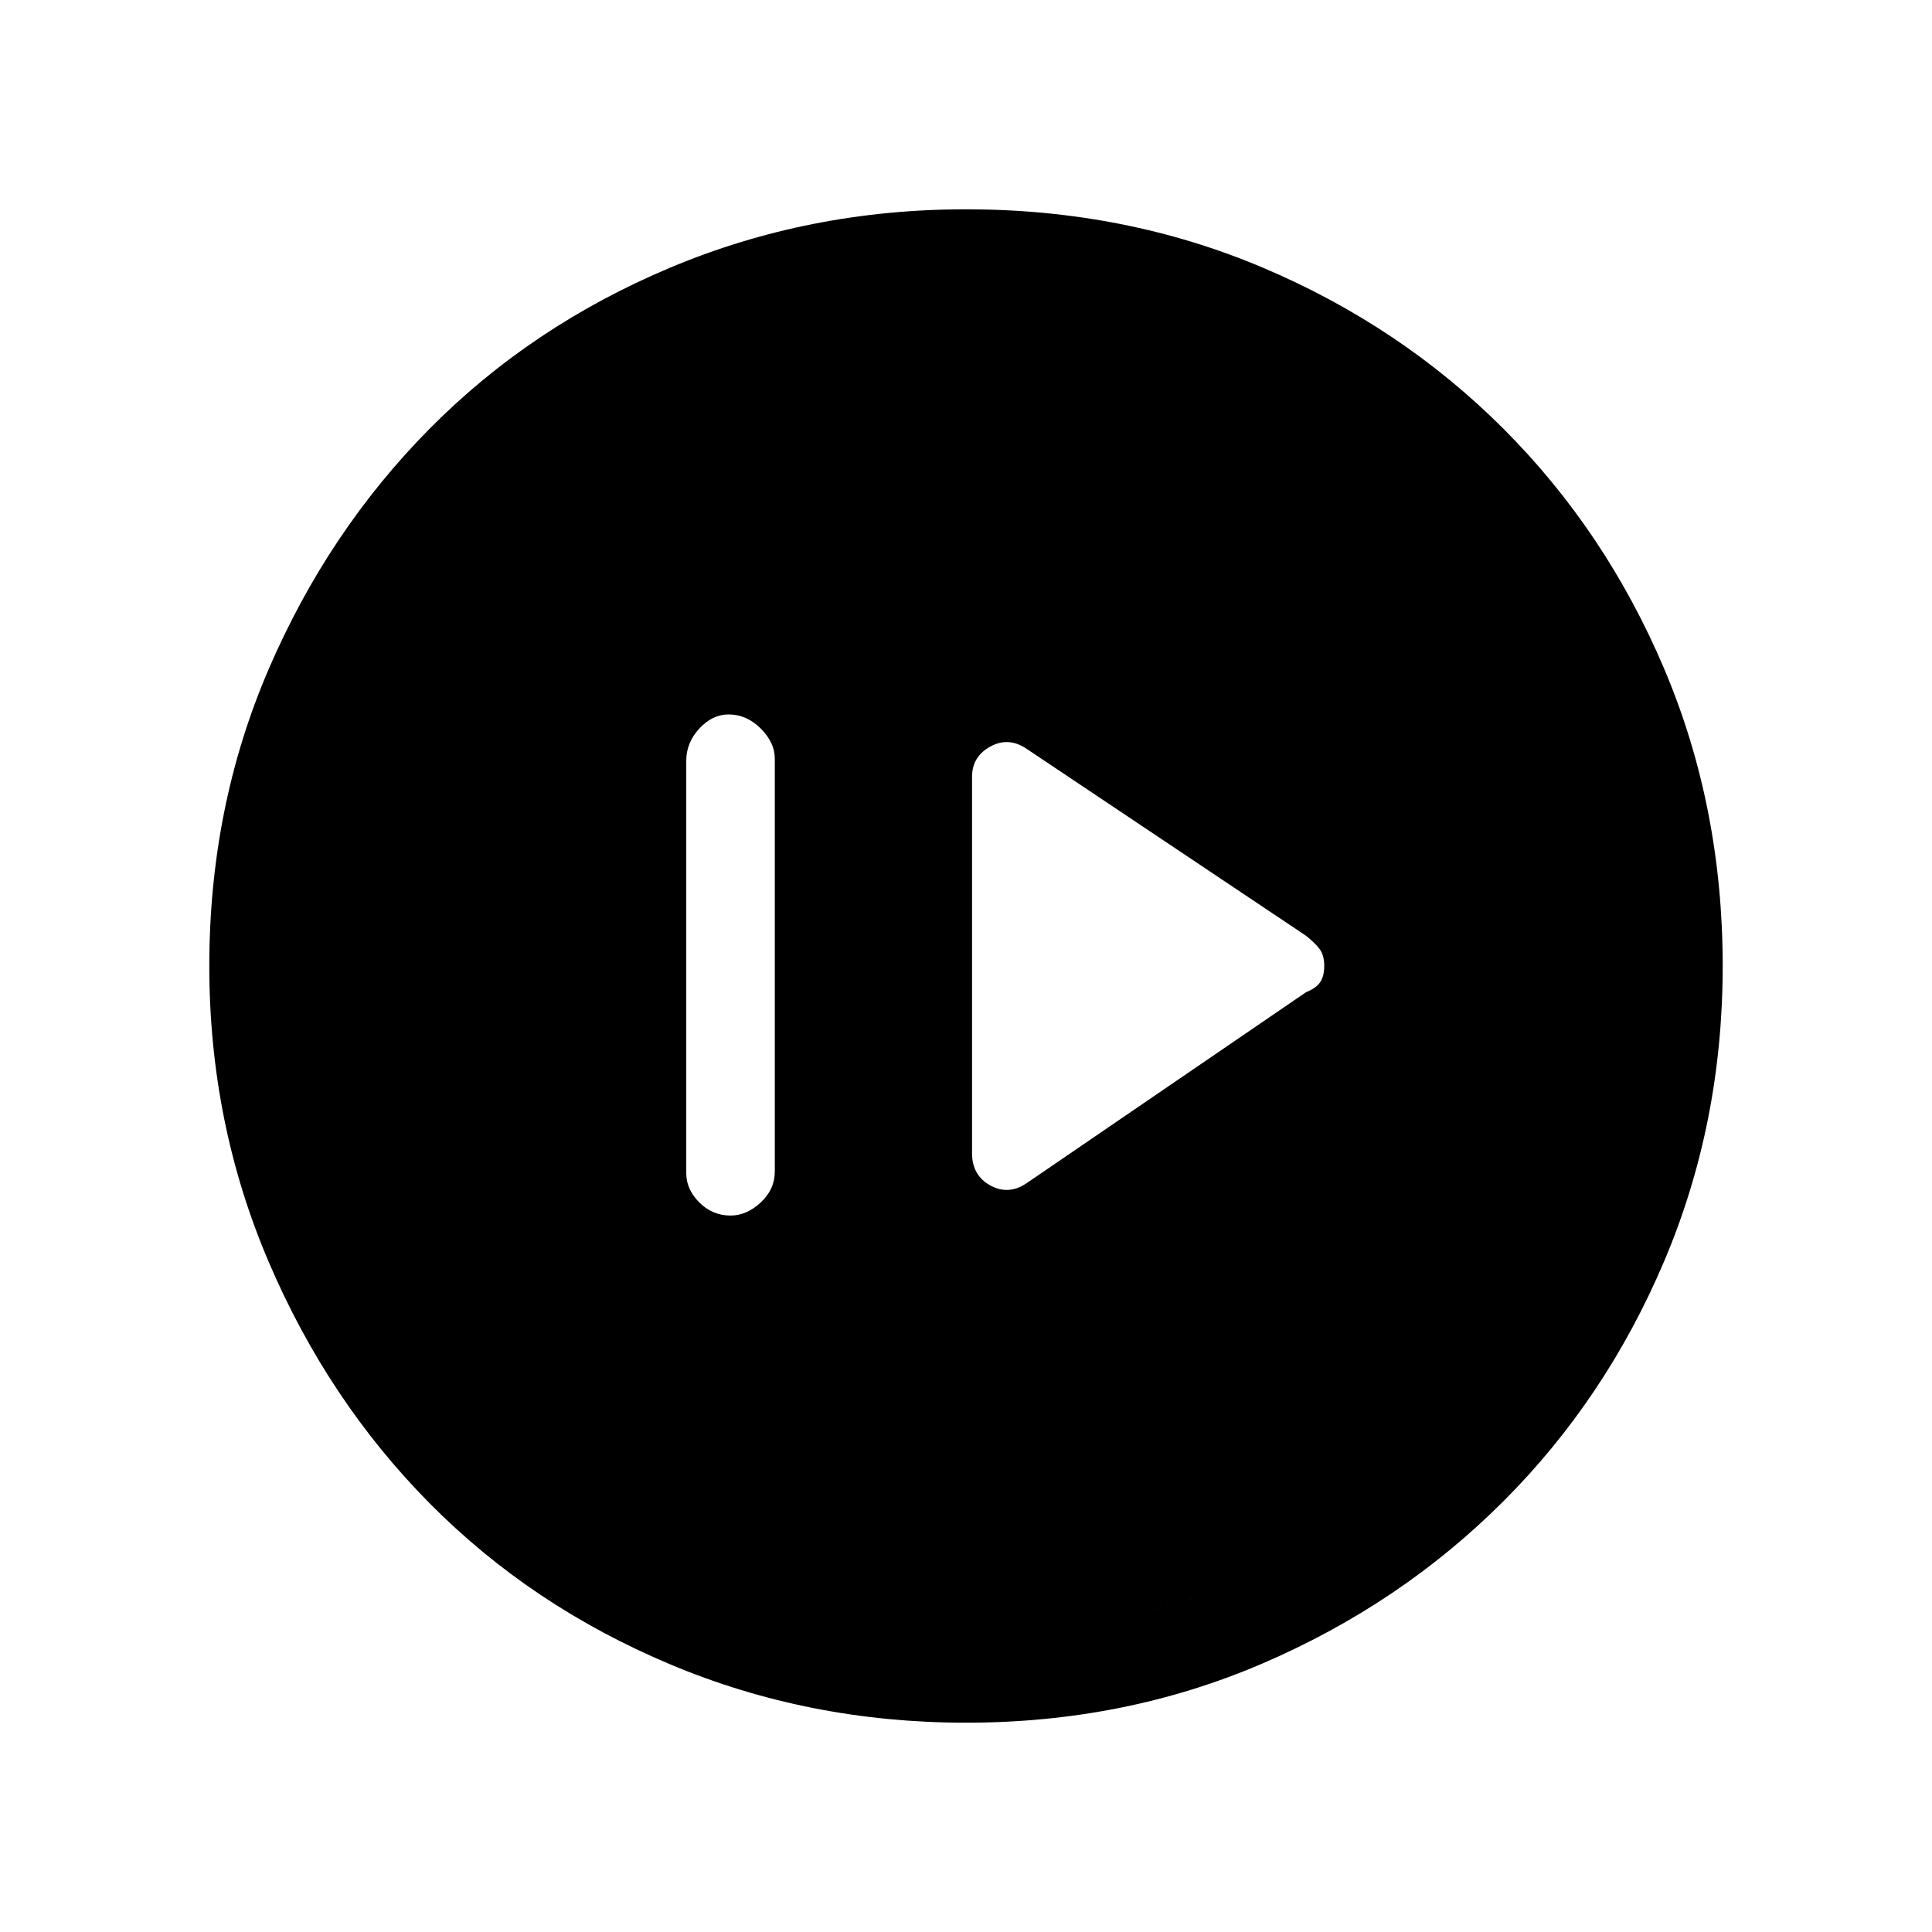 <svg xmlns="http://www.w3.org/2000/svg" height="48" width="48"><path d="m25.5 29.4 6.95-4.75q.25-.1.35-.25.1-.15.1-.4t-.1-.4q-.1-.15-.35-.35L25.5 18.6q-.45-.3-.9-.05t-.45.75v9.35q0 .55.45.8t.9-.05Zm-7.35.8q.4 0 .75-.325t.35-.775V18.85q0-.4-.35-.75t-.8-.35q-.4 0-.725.35-.325.35-.325.8v10.25q0 .4.325.725.325.325.775.325ZM24 42.8q-3.9 0-7.35-1.45-3.45-1.45-5.975-4-2.525-2.55-4-6T5.2 24q0-3.95 1.475-7.375t4-5.975q2.525-2.55 5.975-4Q20.1 5.2 24 5.2q3.95 0 7.375 1.45t5.975 4q2.55 2.55 4 5.975Q42.8 20.05 42.8 24q0 3.9-1.45 7.325-1.45 3.425-4 5.975t-5.975 4.025Q27.95 42.8 24 42.8Zm0-2.2q6.95 0 11.775-4.825T40.6 24q0-6.95-4.825-11.775T24 7.4q-6.95 0-11.775 4.825T7.4 24q0 6.95 4.825 11.775T24 40.6Zm0 0q-6.95 0-11.775-4.825T7.4 24q0-6.95 4.825-11.775T24 7.4q6.95 0 11.775 4.825T40.6 24q0 6.95-4.825 11.775T24 40.6Z"/></svg>